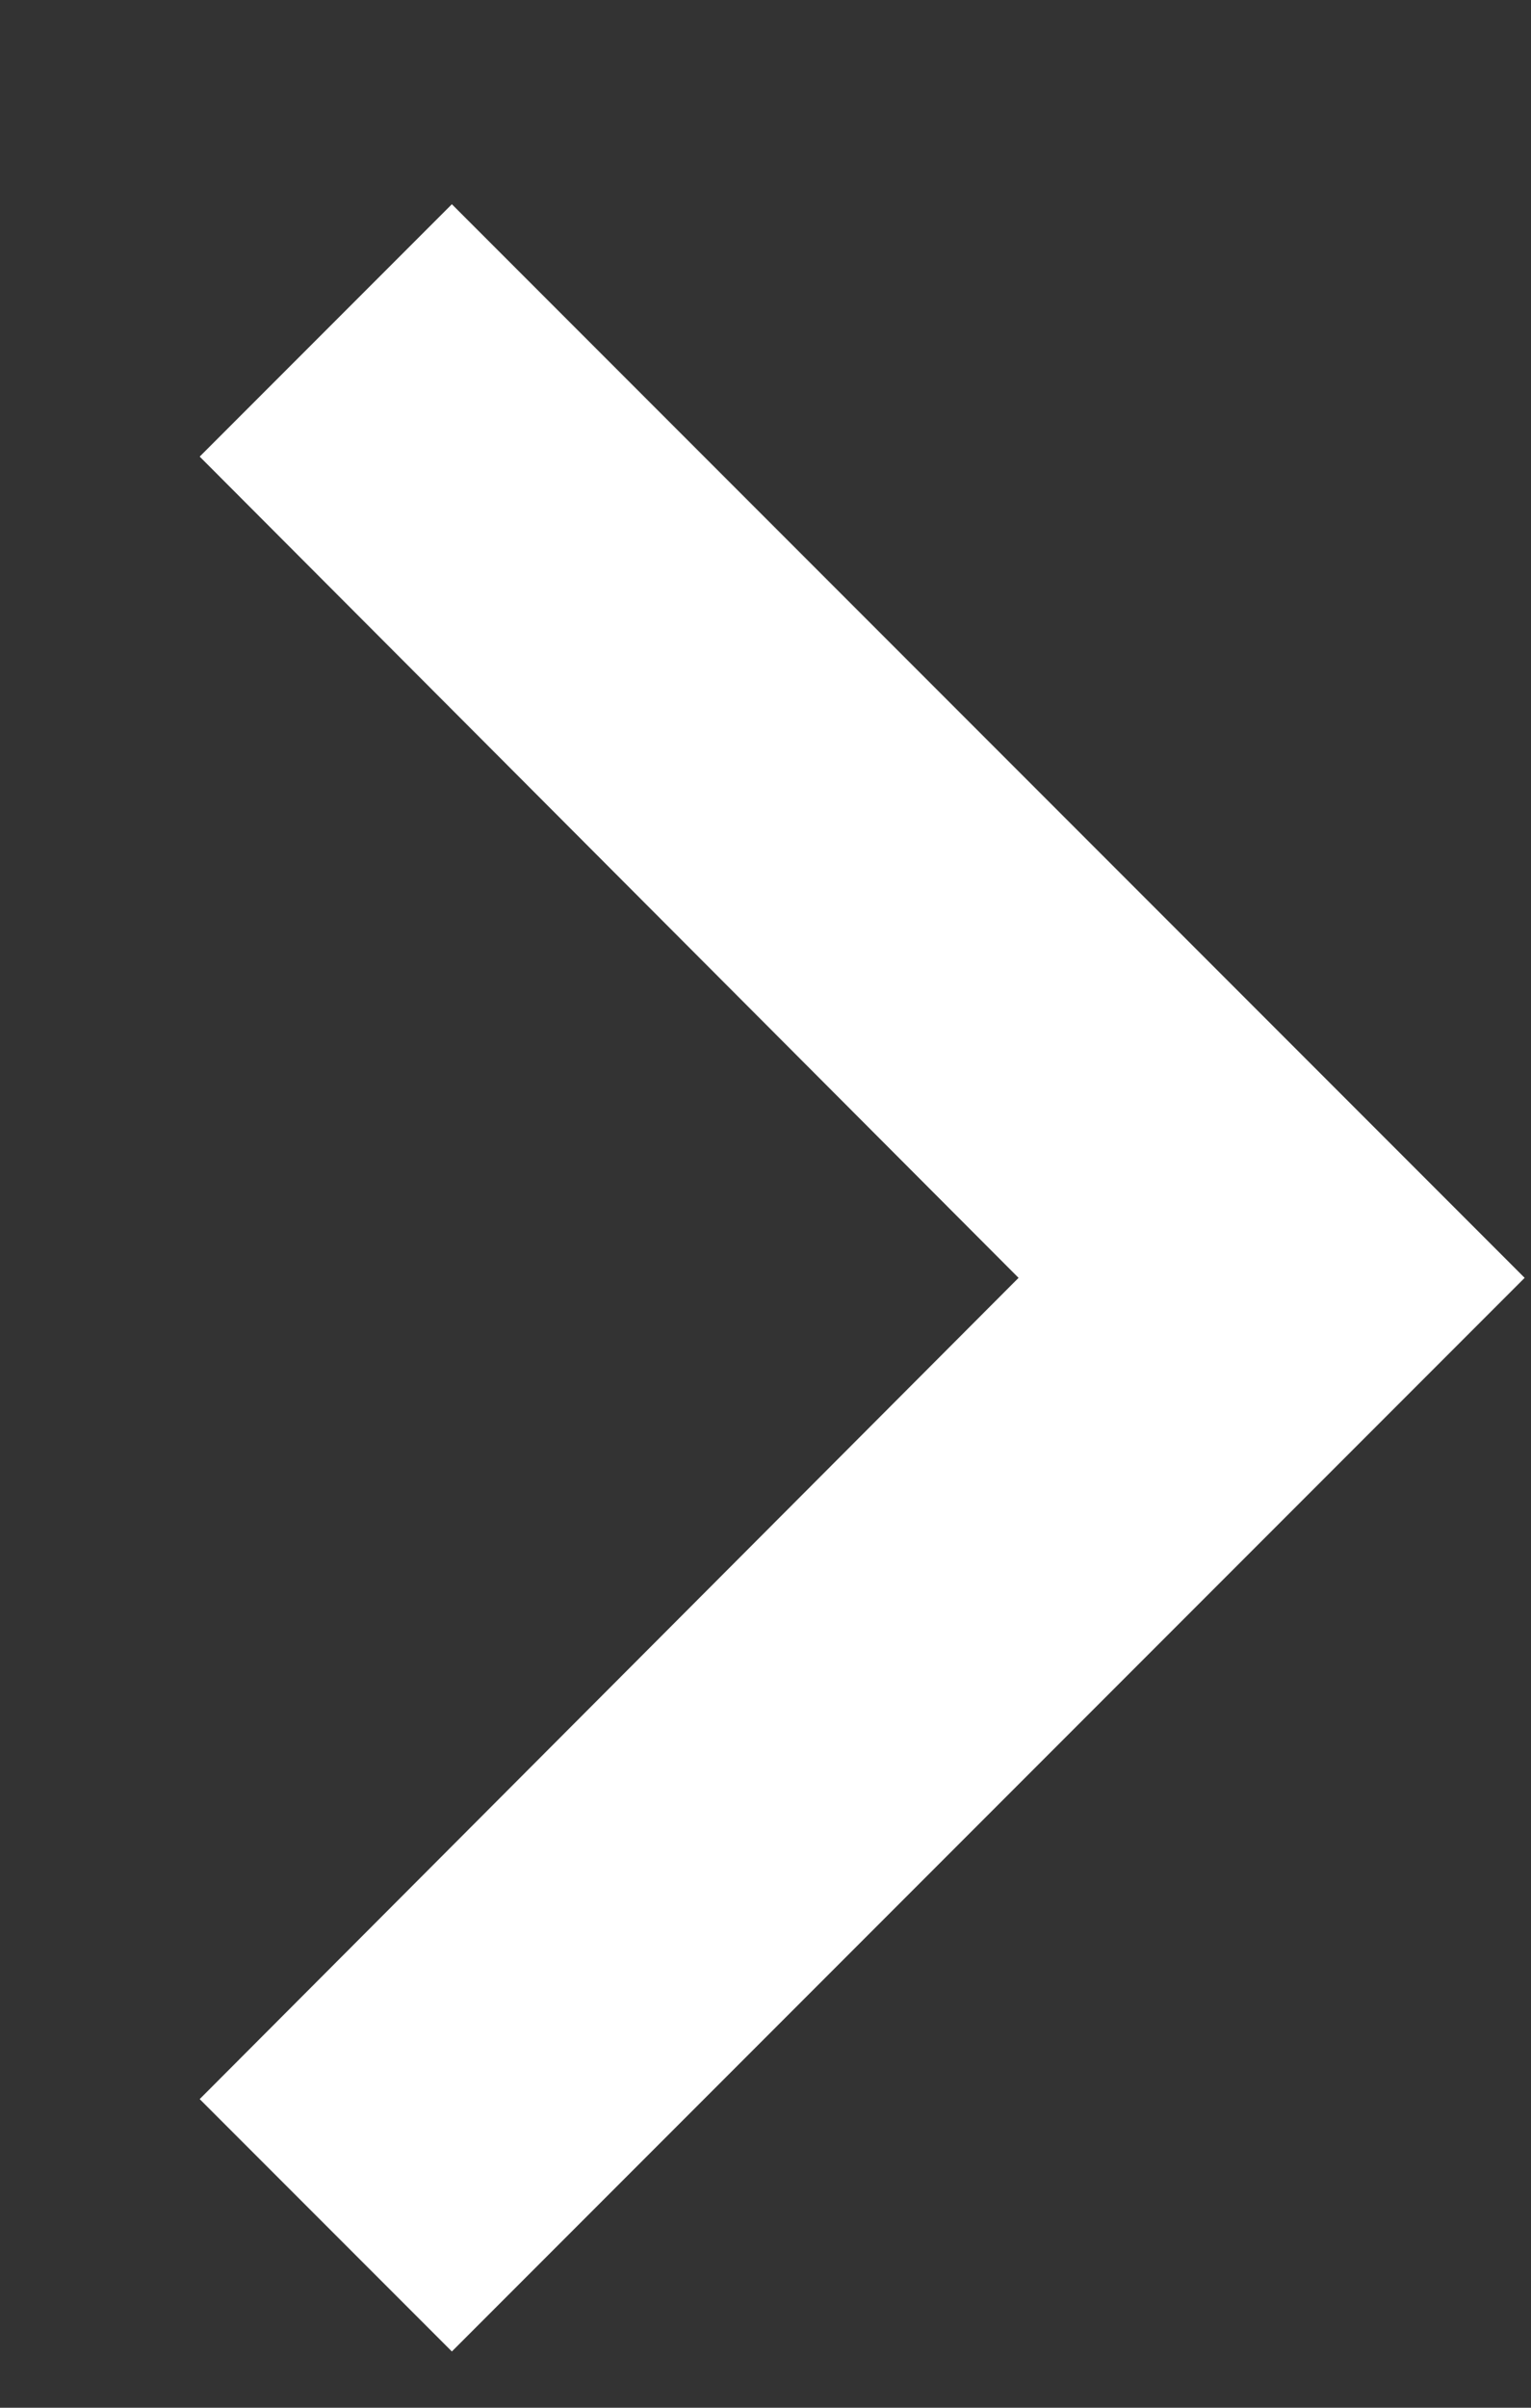 <svg width="7" height="11" viewBox="0 0 7 11" fill="none" xmlns="http://www.w3.org/2000/svg">
<rect x="0" y="0" width="7" height="11" fill="#333333" stroke="none"/>
<path d="M0.913 2.086L4.657 5.838L0.913 9.59L2.066 10.743L6.971 5.838L2.066 0.933L0.913 2.086Z" fill="white"/>
</svg>
